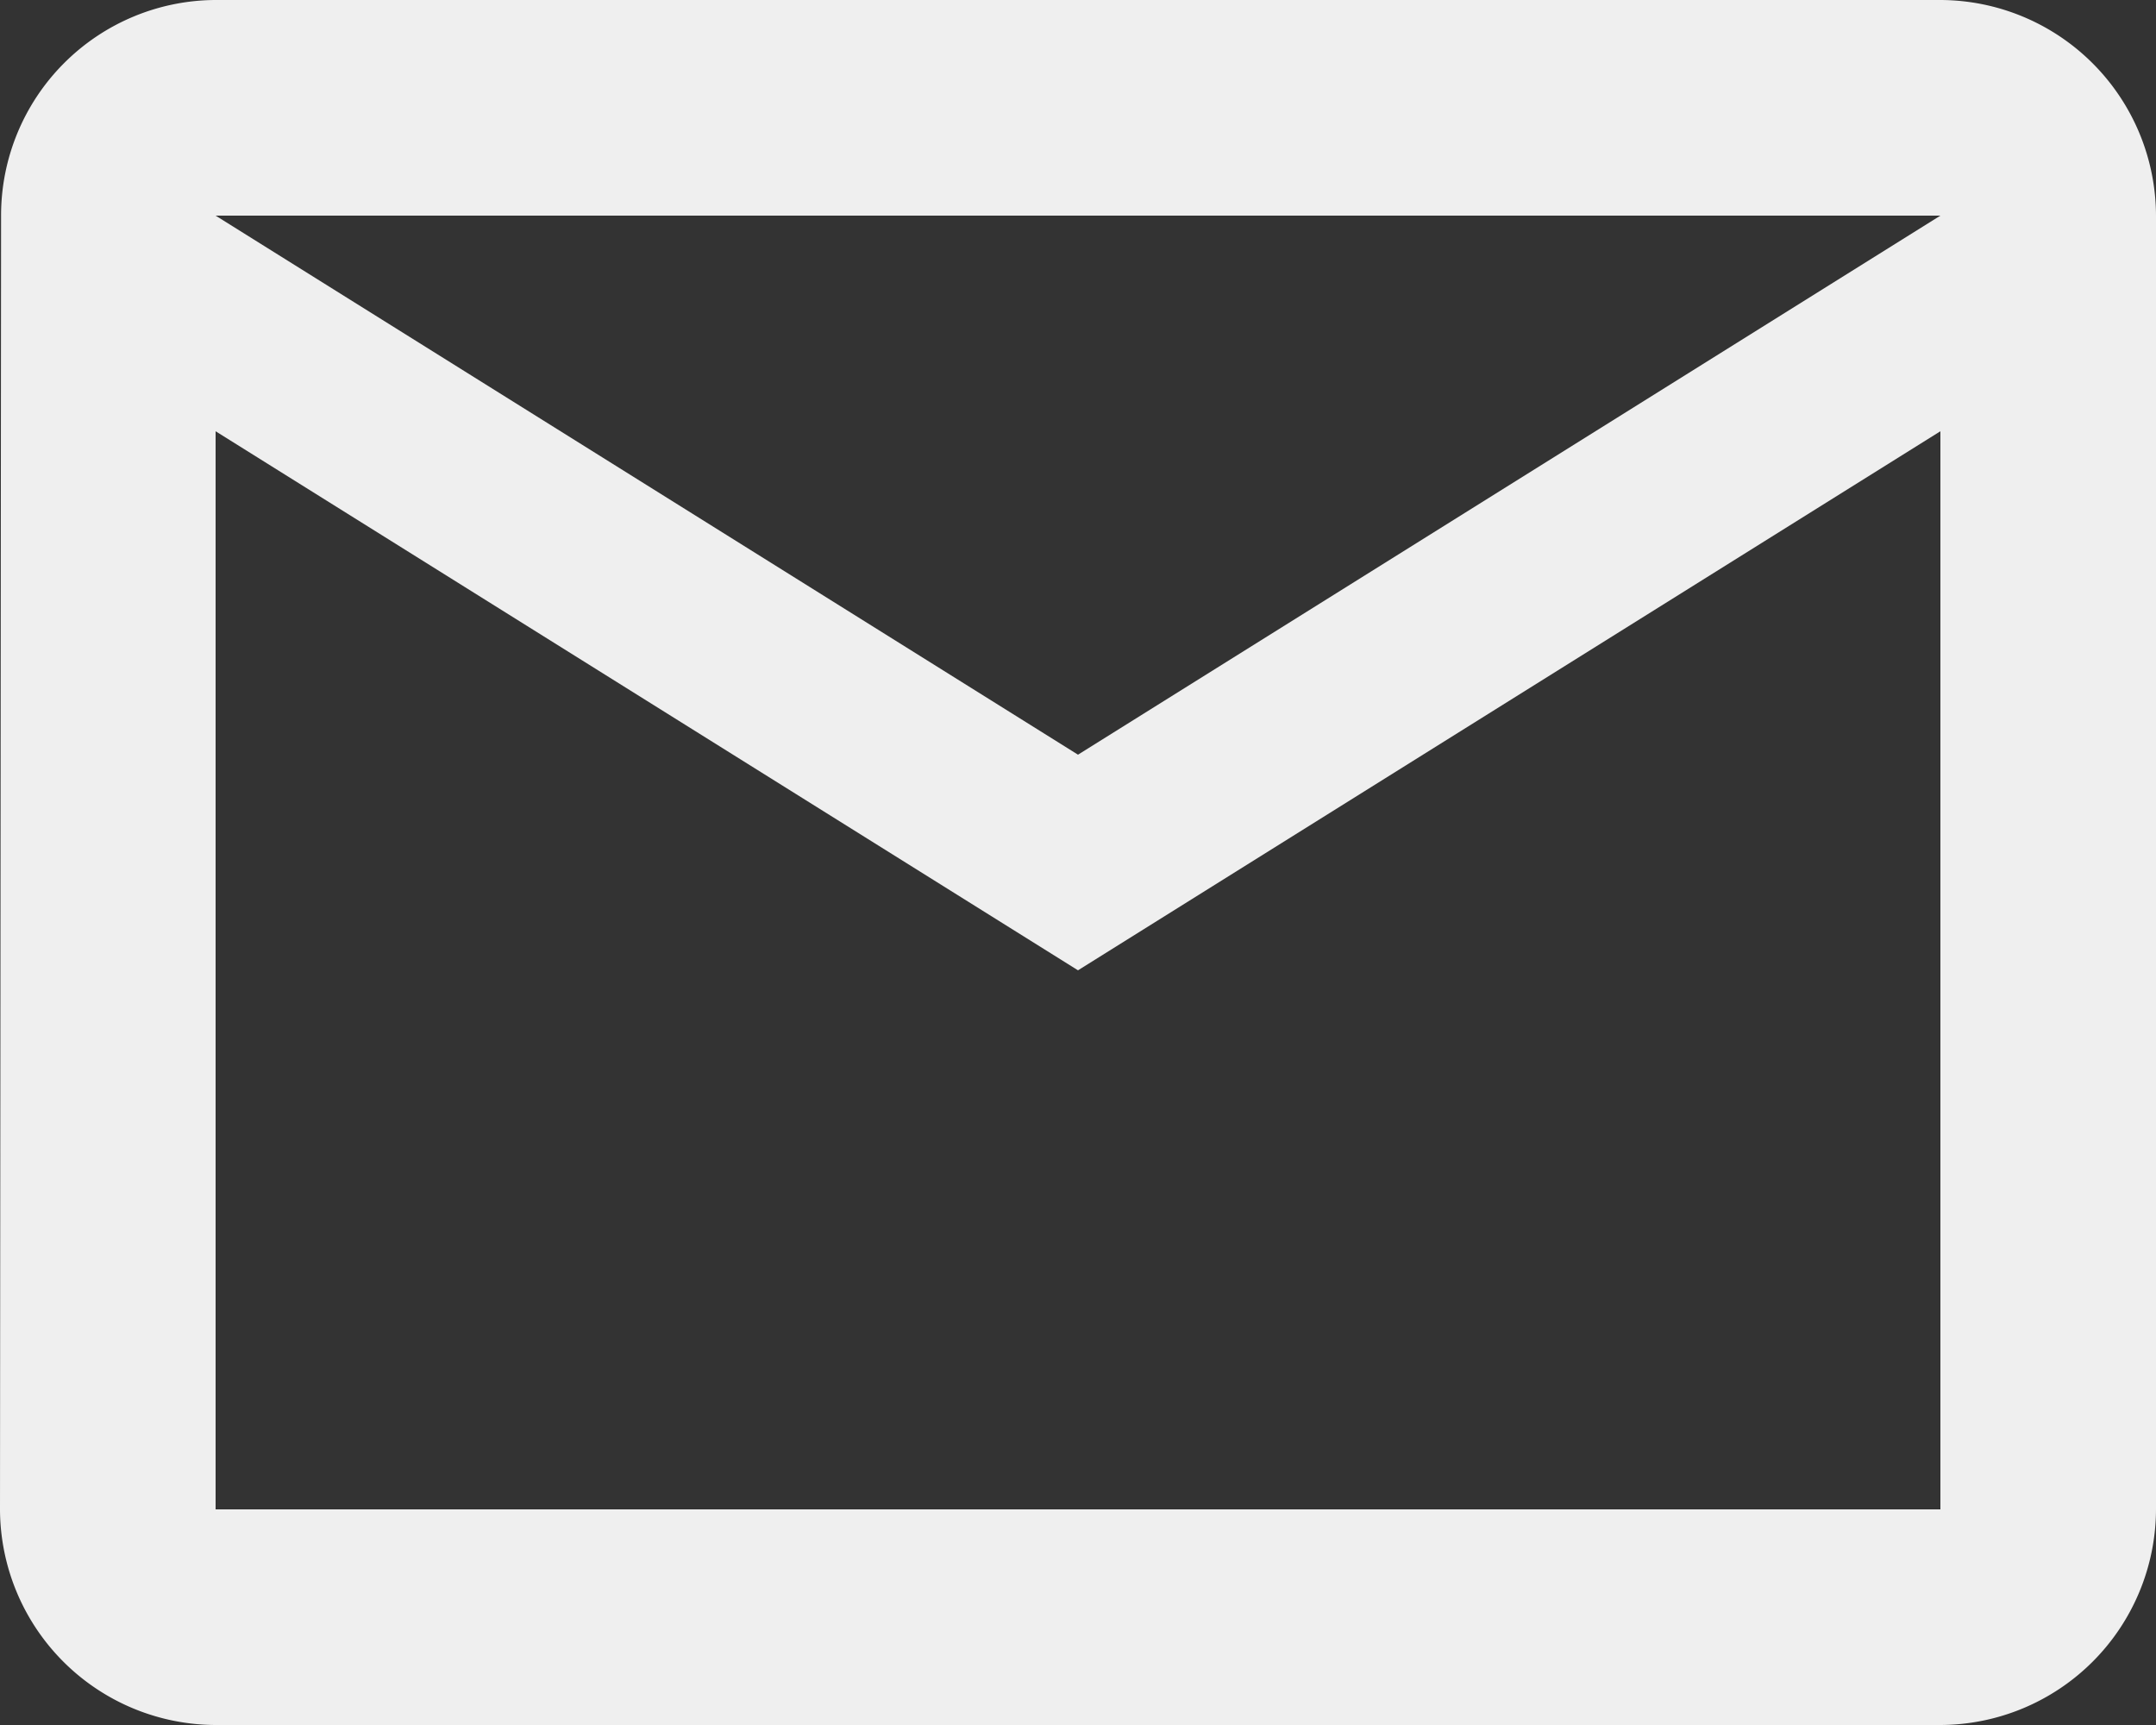 <svg xmlns="http://www.w3.org/2000/svg" width="70" height="56" viewBox="0 0 70 56">
  <rect x="0" y="0" width="70" height="56" fill="#333333" stroke="none"/>
  <defs>
    <style>
      .cls-1 {
        fill: #efefef;
      }
    </style>
  </defs>
  <path id="Icon_material-mail-outline" data-name="Icon material-mail-outline" class="cls-1" d="M66,6H10a6.991,6.991,0,0,0-6.965,7L3,55a7.021,7.021,0,0,0,7,7H66a7.021,7.021,0,0,0,7-7V13A7.021,7.021,0,0,0,66,6Zm0,49H10V20L38,37.5,66,20ZM38,30.5,10,13H66Z" transform="translate(-3 -6)"/>
</svg>
